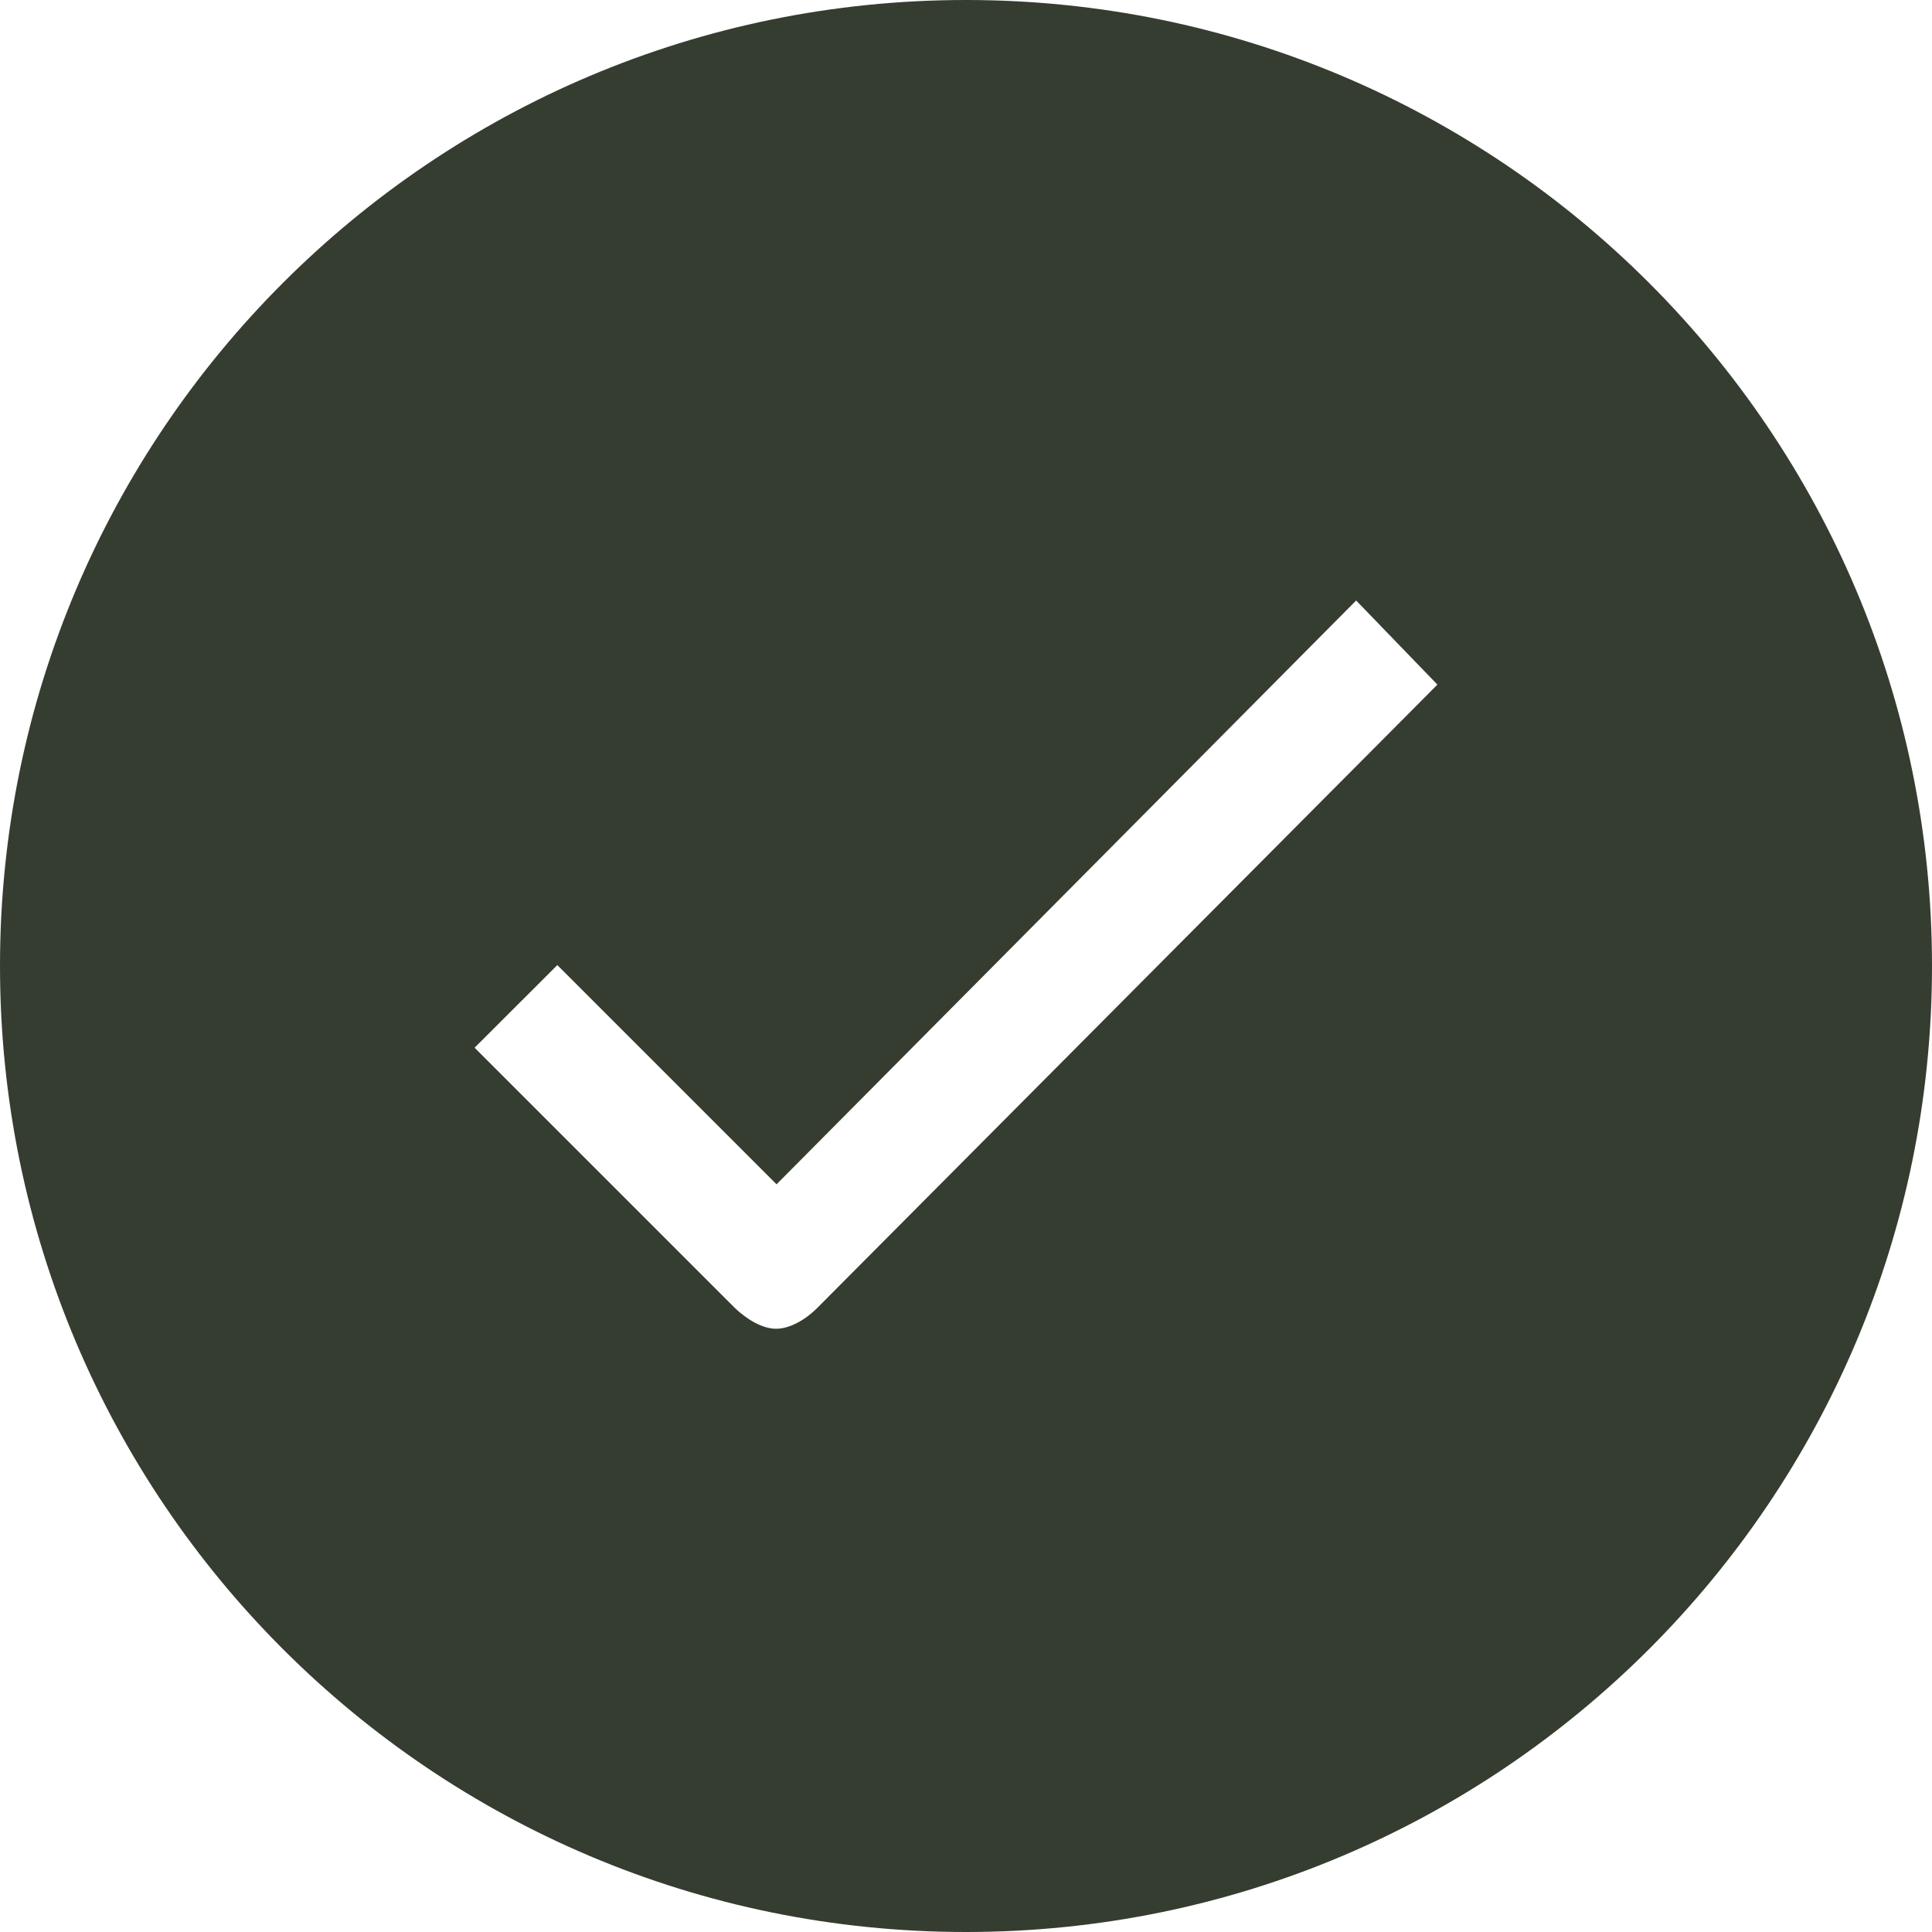 <svg width="17" height="17" viewBox="0 0 17 17" fill="none" xmlns="http://www.w3.org/2000/svg">
<path d="M8.5 0C3.805 0 0 3.805 0 8.5C0 13.195 3.805 17 8.5 17C13.195 17 17 13.195 17 8.5C17 3.805 13.195 0 8.5 0ZM7.188 11.512C7.09 11.61 6.951 11.692 6.829 11.692C6.706 11.692 6.567 11.606 6.465 11.508L4.176 9.219L4.904 8.492L6.833 10.421L11.933 5.284L12.648 6.024L7.188 11.512Z" fill="#353D30"/>
</svg>
